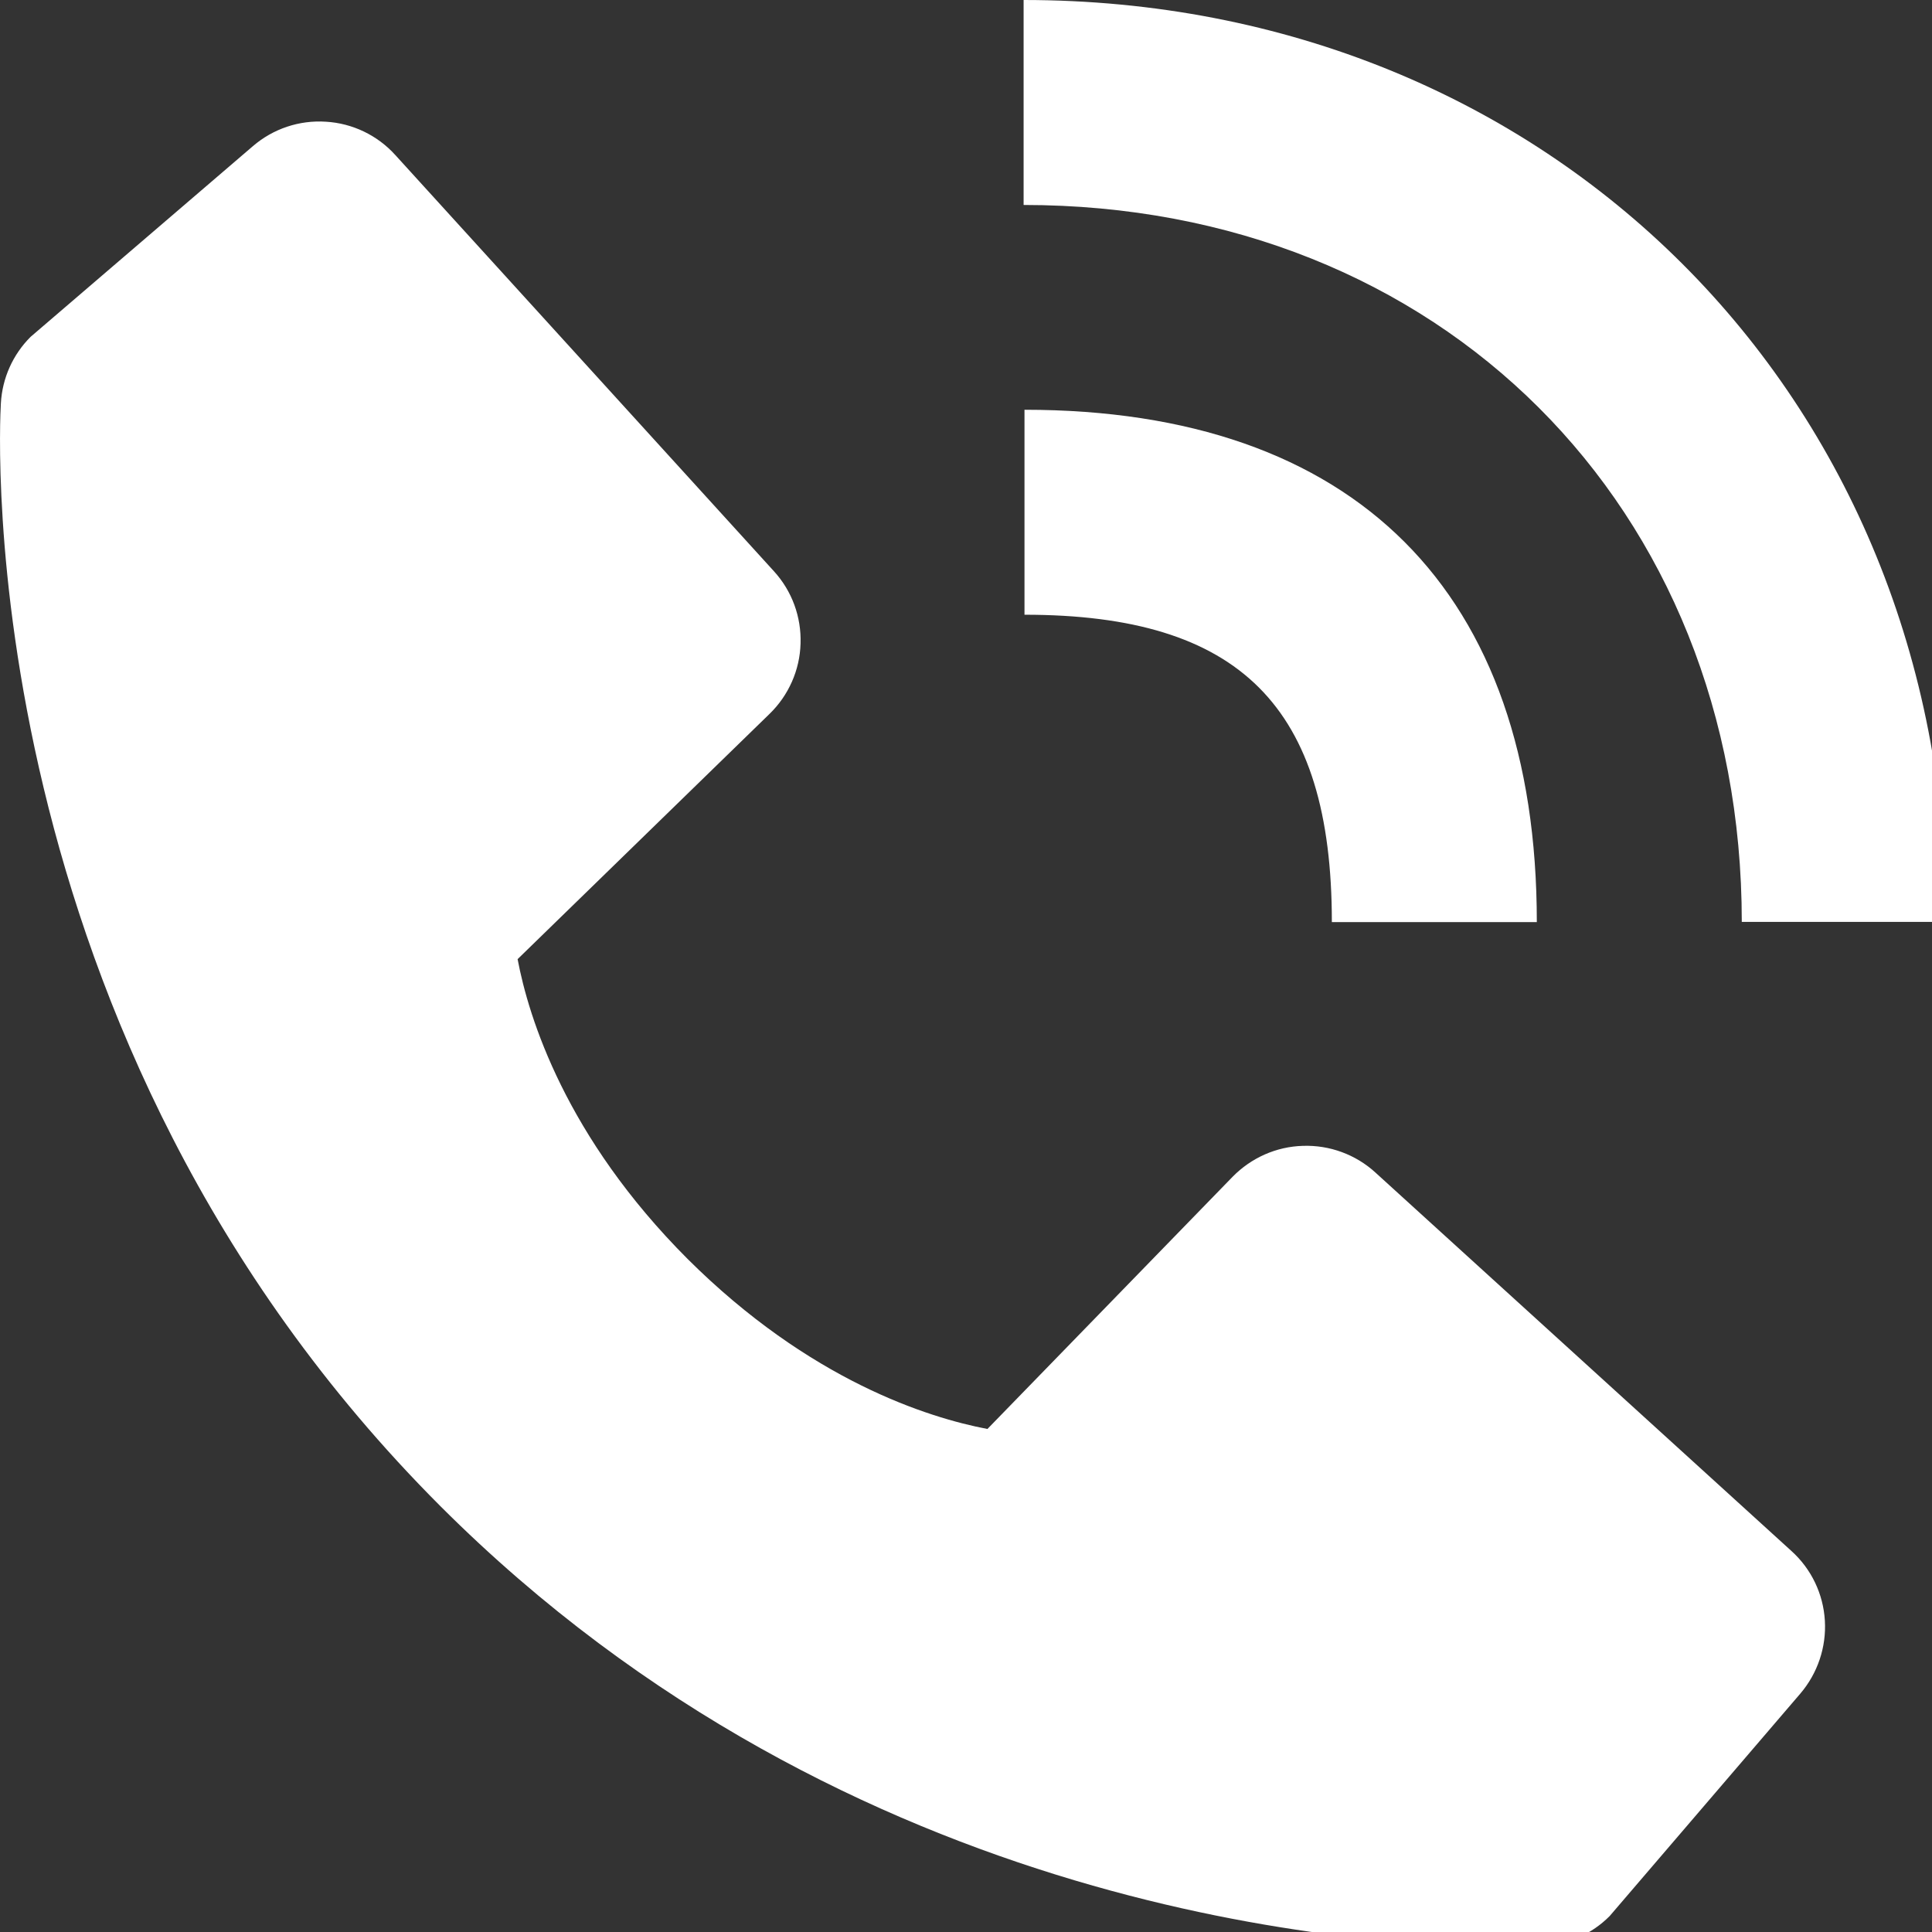 <svg xmlns="http://www.w3.org/2000/svg" width="11" height="11" fill="none"><rect width="100%" height="100%" fill="#333333" stroke="none"/><rect id="backgroundrect" width="100%" height="100%" x="0" y="0" fill="none" stroke="none"/>


<g class="currentLayer" style=""><title>Layer 1</title><path d="M9.917,5.249 H11.083 C11.083,2.257 8.824,-2.967834467071384e-8 5.828,-2.967834467071384e-8 V1.167 C8.197,1.167 9.917,2.883 9.917,5.249 z" fill="white" id="svg_1" class=""/><path d="M5.833,3.5 C7.06,3.5 7.583,4.023 7.583,5.25 H8.75 C8.75,3.369 7.715,2.333 5.833,2.333 V3.5 zM7.83,6.675 C7.718,6.573 7.57,6.519 7.419,6.524 C7.267,6.528 7.124,6.592 7.018,6.7 L5.622,8.136 C5.286,8.072 4.611,7.861 3.915,7.168 C3.22,6.472 3.01,5.794 2.947,5.461 L4.382,4.064 C4.49,3.959 4.554,3.815 4.558,3.664 C4.563,3.512 4.509,3.365 4.407,3.253 L2.251,0.883 C2.149,0.77 2.007,0.702 1.856,0.693 C1.704,0.683 1.555,0.733 1.44,0.832 L0.174,1.918 C0.073,2.019 0.013,2.153 0.005,2.296 C-0.004,2.442 -0.171,5.896 2.508,8.576 C4.845,10.912 7.772,11.083 8.578,11.083 C8.696,11.083 8.768,11.08 8.787,11.079 C8.93,11.071 9.065,11.01 9.165,10.909 L10.25,9.643 C10.349,9.527 10.399,9.378 10.39,9.227 C10.381,9.075 10.313,8.933 10.2,8.831 L7.83,6.675 V6.675 z" fill="white" id="svg_2" class=""/></g></svg>